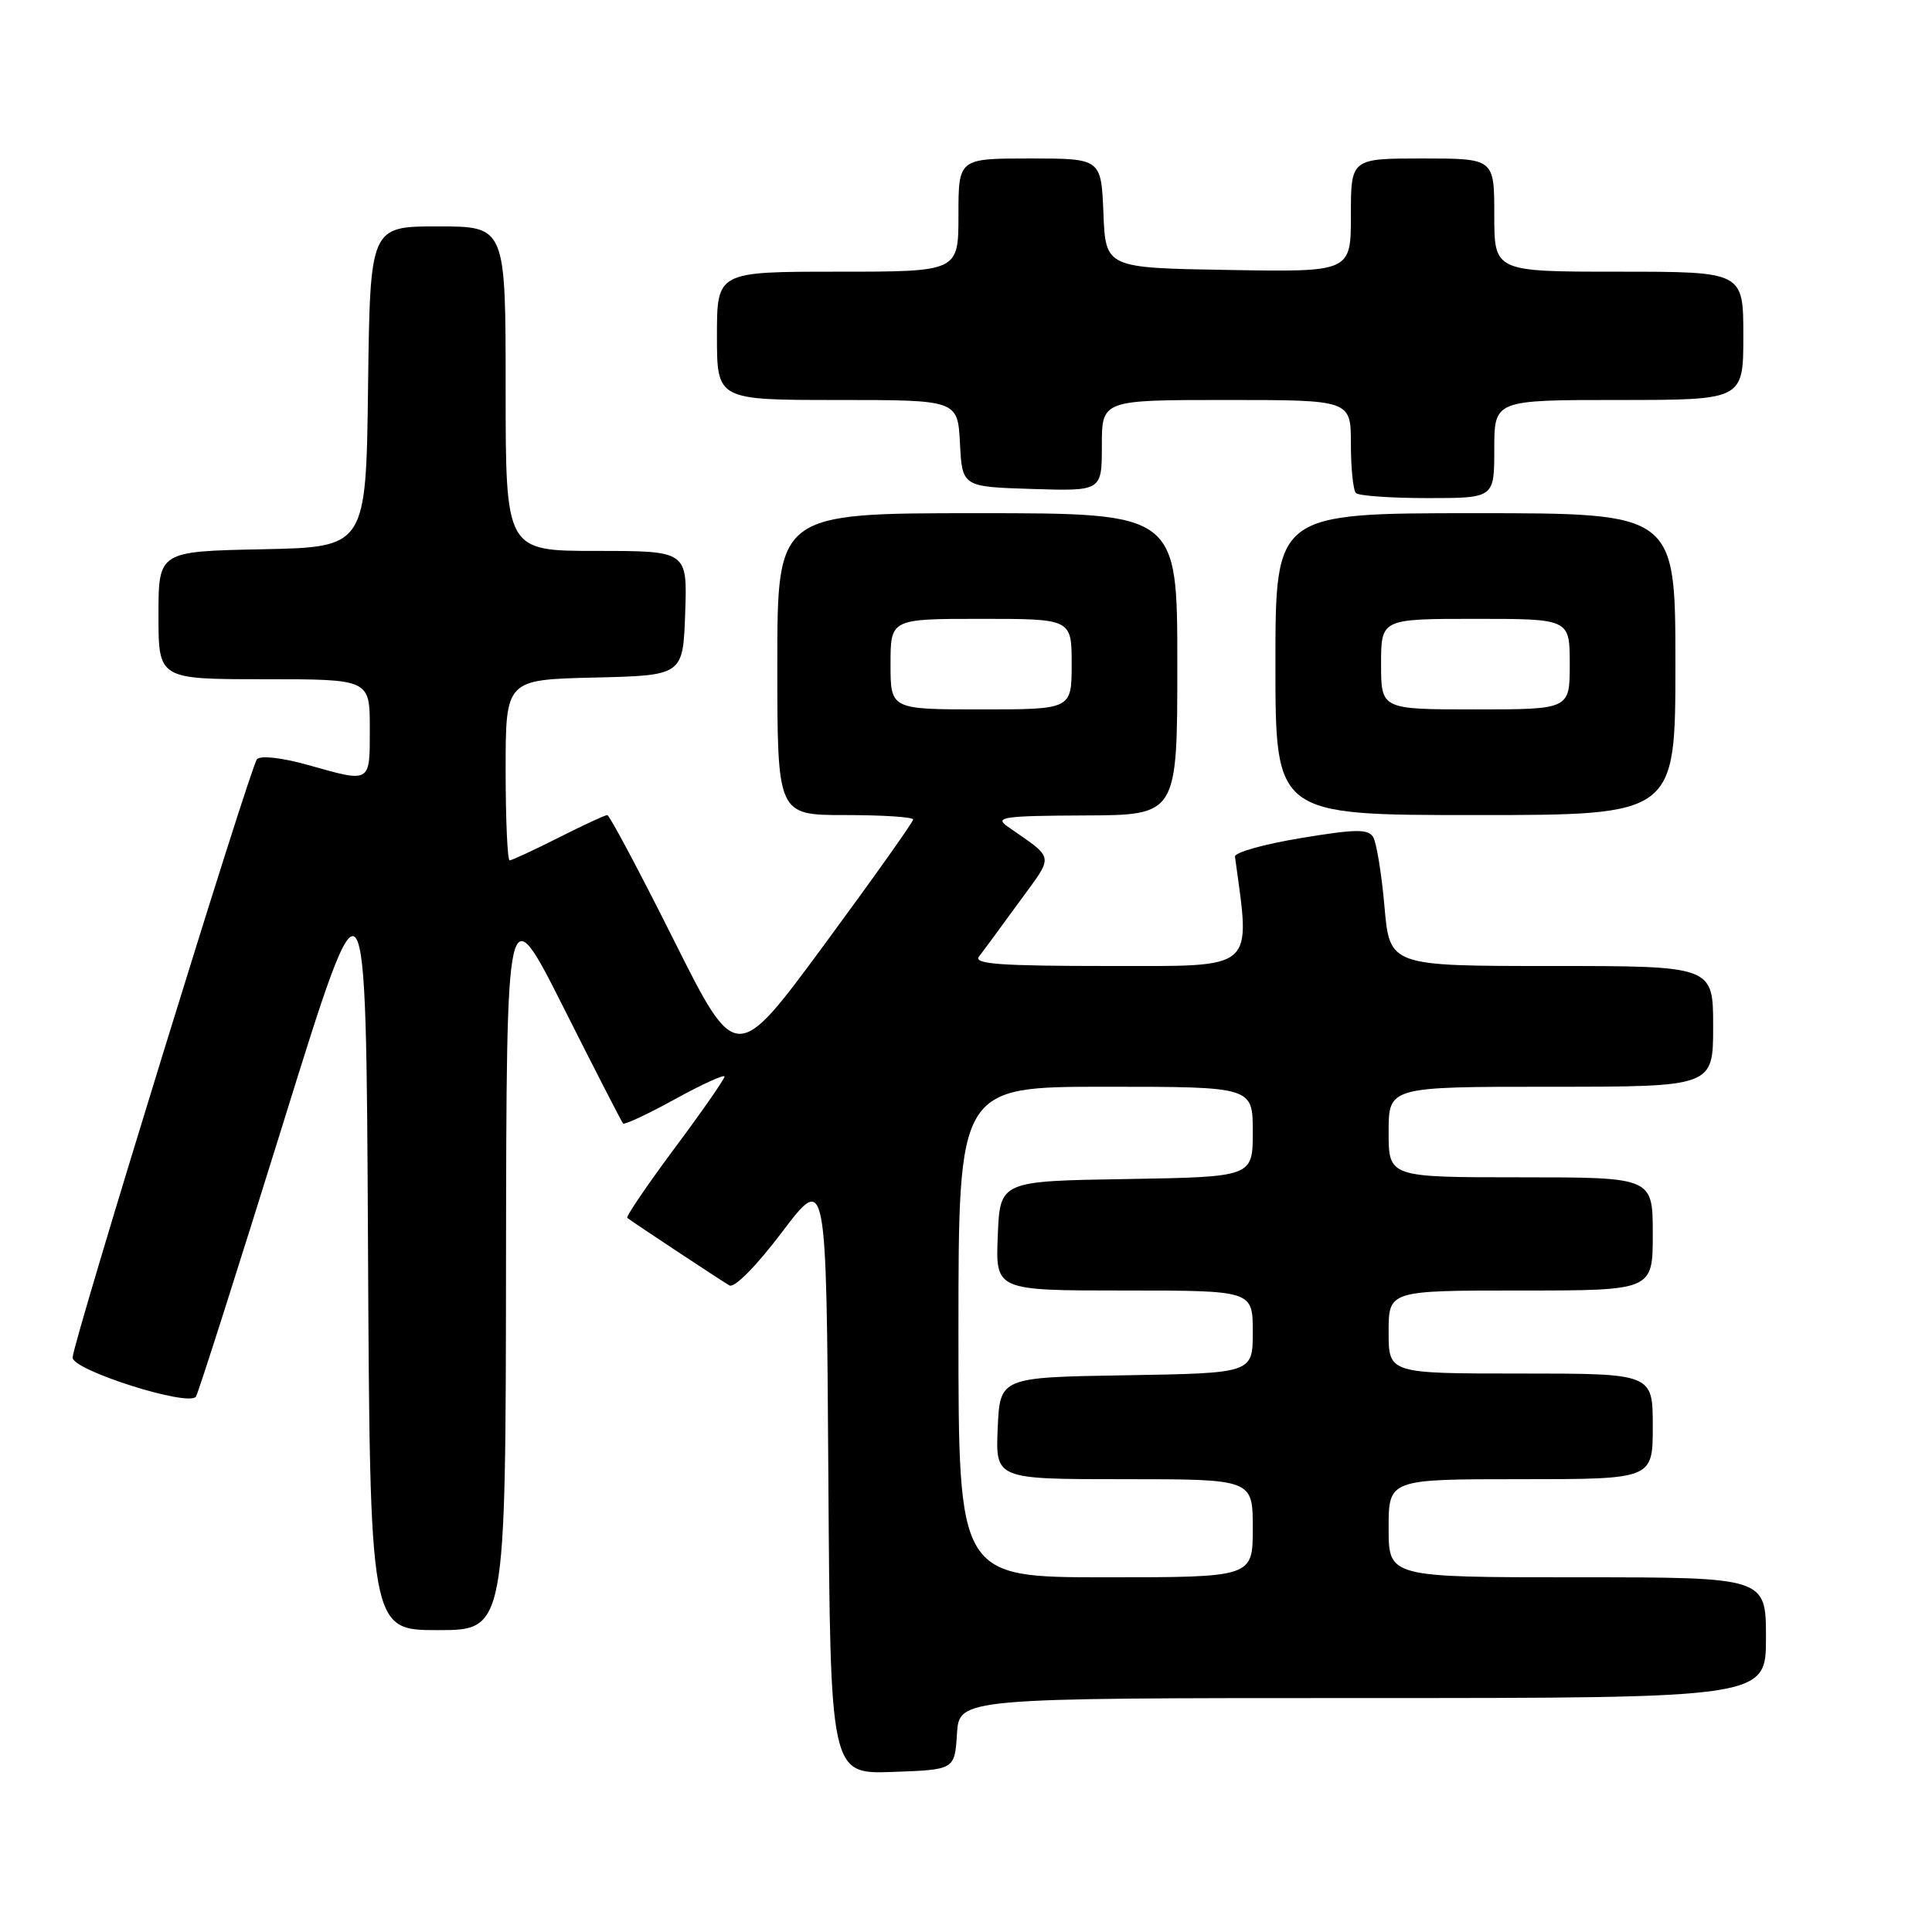<?xml version="1.0" encoding="UTF-8" standalone="no"?>
<!DOCTYPE svg PUBLIC "-//W3C//DTD SVG 1.1//EN" "http://www.w3.org/Graphics/SVG/1.1/DTD/svg11.dtd" >
<svg xmlns="http://www.w3.org/2000/svg" xmlns:xlink="http://www.w3.org/1999/xlink" version="1.1" viewBox="0 0 256 256">
 <g >
 <path fill="currentColor"
d=" M 126.80 229.75 C 127.11 225.00 127.11 225.00 180.55 225.00 C 234.00 225.00 234.00 225.00 234.00 217.00 C 234.00 209.00 234.00 209.00 209.00 209.00 C 184.00 209.00 184.00 209.00 184.00 202.50 C 184.00 196.00 184.00 196.00 201.50 196.00 C 219.00 196.00 219.00 196.00 219.00 189.00 C 219.00 182.00 219.00 182.00 201.50 182.00 C 184.00 182.00 184.00 182.00 184.00 176.50 C 184.00 171.00 184.00 171.00 201.50 171.00 C 219.00 171.00 219.00 171.00 219.00 163.50 C 219.00 156.00 219.00 156.00 201.50 156.00 C 184.00 156.00 184.00 156.00 184.00 150.00 C 184.00 144.00 184.00 144.00 205.50 144.00 C 227.00 144.00 227.00 144.00 227.00 136.00 C 227.00 128.00 227.00 128.00 205.57 128.00 C 184.14 128.00 184.14 128.00 183.45 120.12 C 183.07 115.78 182.39 111.64 181.95 110.91 C 181.27 109.82 179.59 109.85 172.32 111.06 C 167.47 111.86 163.56 112.96 163.64 113.51 C 165.72 128.78 166.62 128.00 146.96 128.00 C 132.55 128.00 128.96 127.74 129.72 126.75 C 130.26 126.06 132.63 122.84 134.99 119.59 C 139.73 113.09 139.86 113.97 133.50 109.51 C 131.74 108.27 132.94 108.10 143.75 108.05 C 156.00 108.00 156.00 108.00 156.00 88.00 C 156.00 68.00 156.00 68.00 129.50 68.00 C 103.00 68.00 103.00 68.00 103.00 88.00 C 103.00 108.00 103.00 108.00 112.00 108.00 C 116.95 108.00 121.00 108.26 121.00 108.59 C 121.00 108.91 115.72 116.35 109.27 125.11 C 97.53 141.04 97.53 141.04 89.26 124.52 C 84.71 115.43 80.75 108.00 80.47 108.00 C 80.18 108.00 77.27 109.35 74.00 111.00 C 70.73 112.65 67.82 114.00 67.53 114.00 C 67.24 114.00 67.00 108.61 67.00 102.03 C 67.00 90.06 67.00 90.06 78.75 89.78 C 90.50 89.50 90.50 89.50 90.79 81.25 C 91.08 73.00 91.08 73.00 79.04 73.00 C 67.00 73.00 67.00 73.00 67.00 51.50 C 67.00 30.00 67.00 30.00 58.02 30.00 C 49.04 30.00 49.04 30.00 48.77 51.25 C 48.50 72.50 48.50 72.50 34.75 72.78 C 21.00 73.06 21.00 73.06 21.00 81.53 C 21.00 90.00 21.00 90.00 35.00 90.00 C 49.00 90.00 49.00 90.00 49.00 96.50 C 49.00 103.86 49.22 103.73 40.76 101.35 C 37.33 100.39 34.54 100.08 34.05 100.60 C 33.20 101.50 9.83 177.31 9.62 179.86 C 9.47 181.53 25.08 186.48 25.97 185.05 C 26.29 184.53 31.49 168.22 37.53 148.80 C 48.50 113.50 48.50 113.50 48.76 164.75 C 49.02 216.00 49.02 216.00 58.01 216.00 C 67.00 216.00 67.00 216.00 67.05 167.25 C 67.11 118.50 67.11 118.50 74.67 133.50 C 78.82 141.75 82.38 148.67 82.56 148.87 C 82.75 149.07 85.85 147.62 89.45 145.64 C 93.05 143.66 96.00 142.32 96.00 142.65 C 96.00 142.99 93.02 147.28 89.37 152.17 C 85.73 157.07 82.91 161.21 83.12 161.38 C 83.75 161.89 95.42 169.60 96.64 170.32 C 97.31 170.71 100.16 167.83 103.64 163.24 C 109.50 155.50 109.50 155.50 109.76 195.29 C 110.02 235.08 110.02 235.08 118.26 234.79 C 126.50 234.50 126.50 234.50 126.80 229.75 Z  M 222.00 88.00 C 222.00 68.00 222.00 68.00 195.50 68.00 C 169.00 68.00 169.00 68.00 169.00 88.00 C 169.00 108.00 169.00 108.00 195.50 108.00 C 222.00 108.00 222.00 108.00 222.00 88.00 Z  M 198.00 59.50 C 198.00 53.00 198.00 53.00 214.50 53.00 C 231.00 53.00 231.00 53.00 231.00 44.50 C 231.00 36.00 231.00 36.00 214.50 36.00 C 198.00 36.00 198.00 36.00 198.00 28.50 C 198.00 21.00 198.00 21.00 188.50 21.00 C 179.00 21.00 179.00 21.00 179.00 28.52 C 179.00 36.05 179.00 36.05 162.75 35.77 C 146.50 35.50 146.50 35.50 146.21 28.25 C 145.91 21.00 145.91 21.00 136.46 21.00 C 127.00 21.00 127.00 21.00 127.00 28.50 C 127.00 36.00 127.00 36.00 111.00 36.00 C 95.00 36.00 95.00 36.00 95.00 44.50 C 95.00 53.00 95.00 53.00 110.95 53.00 C 126.90 53.00 126.90 53.00 127.20 58.75 C 127.50 64.50 127.50 64.50 136.75 64.79 C 146.00 65.08 146.00 65.08 146.00 59.04 C 146.00 53.00 146.00 53.00 162.50 53.00 C 179.00 53.00 179.00 53.00 179.00 58.83 C 179.00 62.04 179.30 64.97 179.67 65.33 C 180.03 65.70 184.31 66.00 189.17 66.00 C 198.00 66.00 198.00 66.00 198.00 59.50 Z  M 127.00 176.50 C 127.00 144.00 127.00 144.00 146.50 144.00 C 166.00 144.00 166.00 144.00 166.00 149.98 C 166.00 155.95 166.00 155.95 149.25 156.23 C 132.50 156.50 132.50 156.50 132.21 163.75 C 131.91 171.00 131.91 171.00 148.96 171.00 C 166.00 171.00 166.00 171.00 166.00 176.48 C 166.00 181.95 166.00 181.95 149.25 182.23 C 132.50 182.50 132.50 182.50 132.20 189.25 C 131.91 196.00 131.91 196.00 148.95 196.00 C 166.00 196.00 166.00 196.00 166.00 202.50 C 166.00 209.00 166.00 209.00 146.50 209.00 C 127.00 209.00 127.00 209.00 127.00 176.50 Z  M 118.00 88.00 C 118.00 82.00 118.00 82.00 130.00 82.00 C 142.00 82.00 142.00 82.00 142.00 88.00 C 142.00 94.00 142.00 94.00 130.00 94.00 C 118.00 94.00 118.00 94.00 118.00 88.00 Z  M 183.00 88.00 C 183.00 82.00 183.00 82.00 195.50 82.00 C 208.00 82.00 208.00 82.00 208.00 88.00 C 208.00 94.00 208.00 94.00 195.50 94.00 C 183.00 94.00 183.00 94.00 183.00 88.00 Z "/>
</g>
</svg>